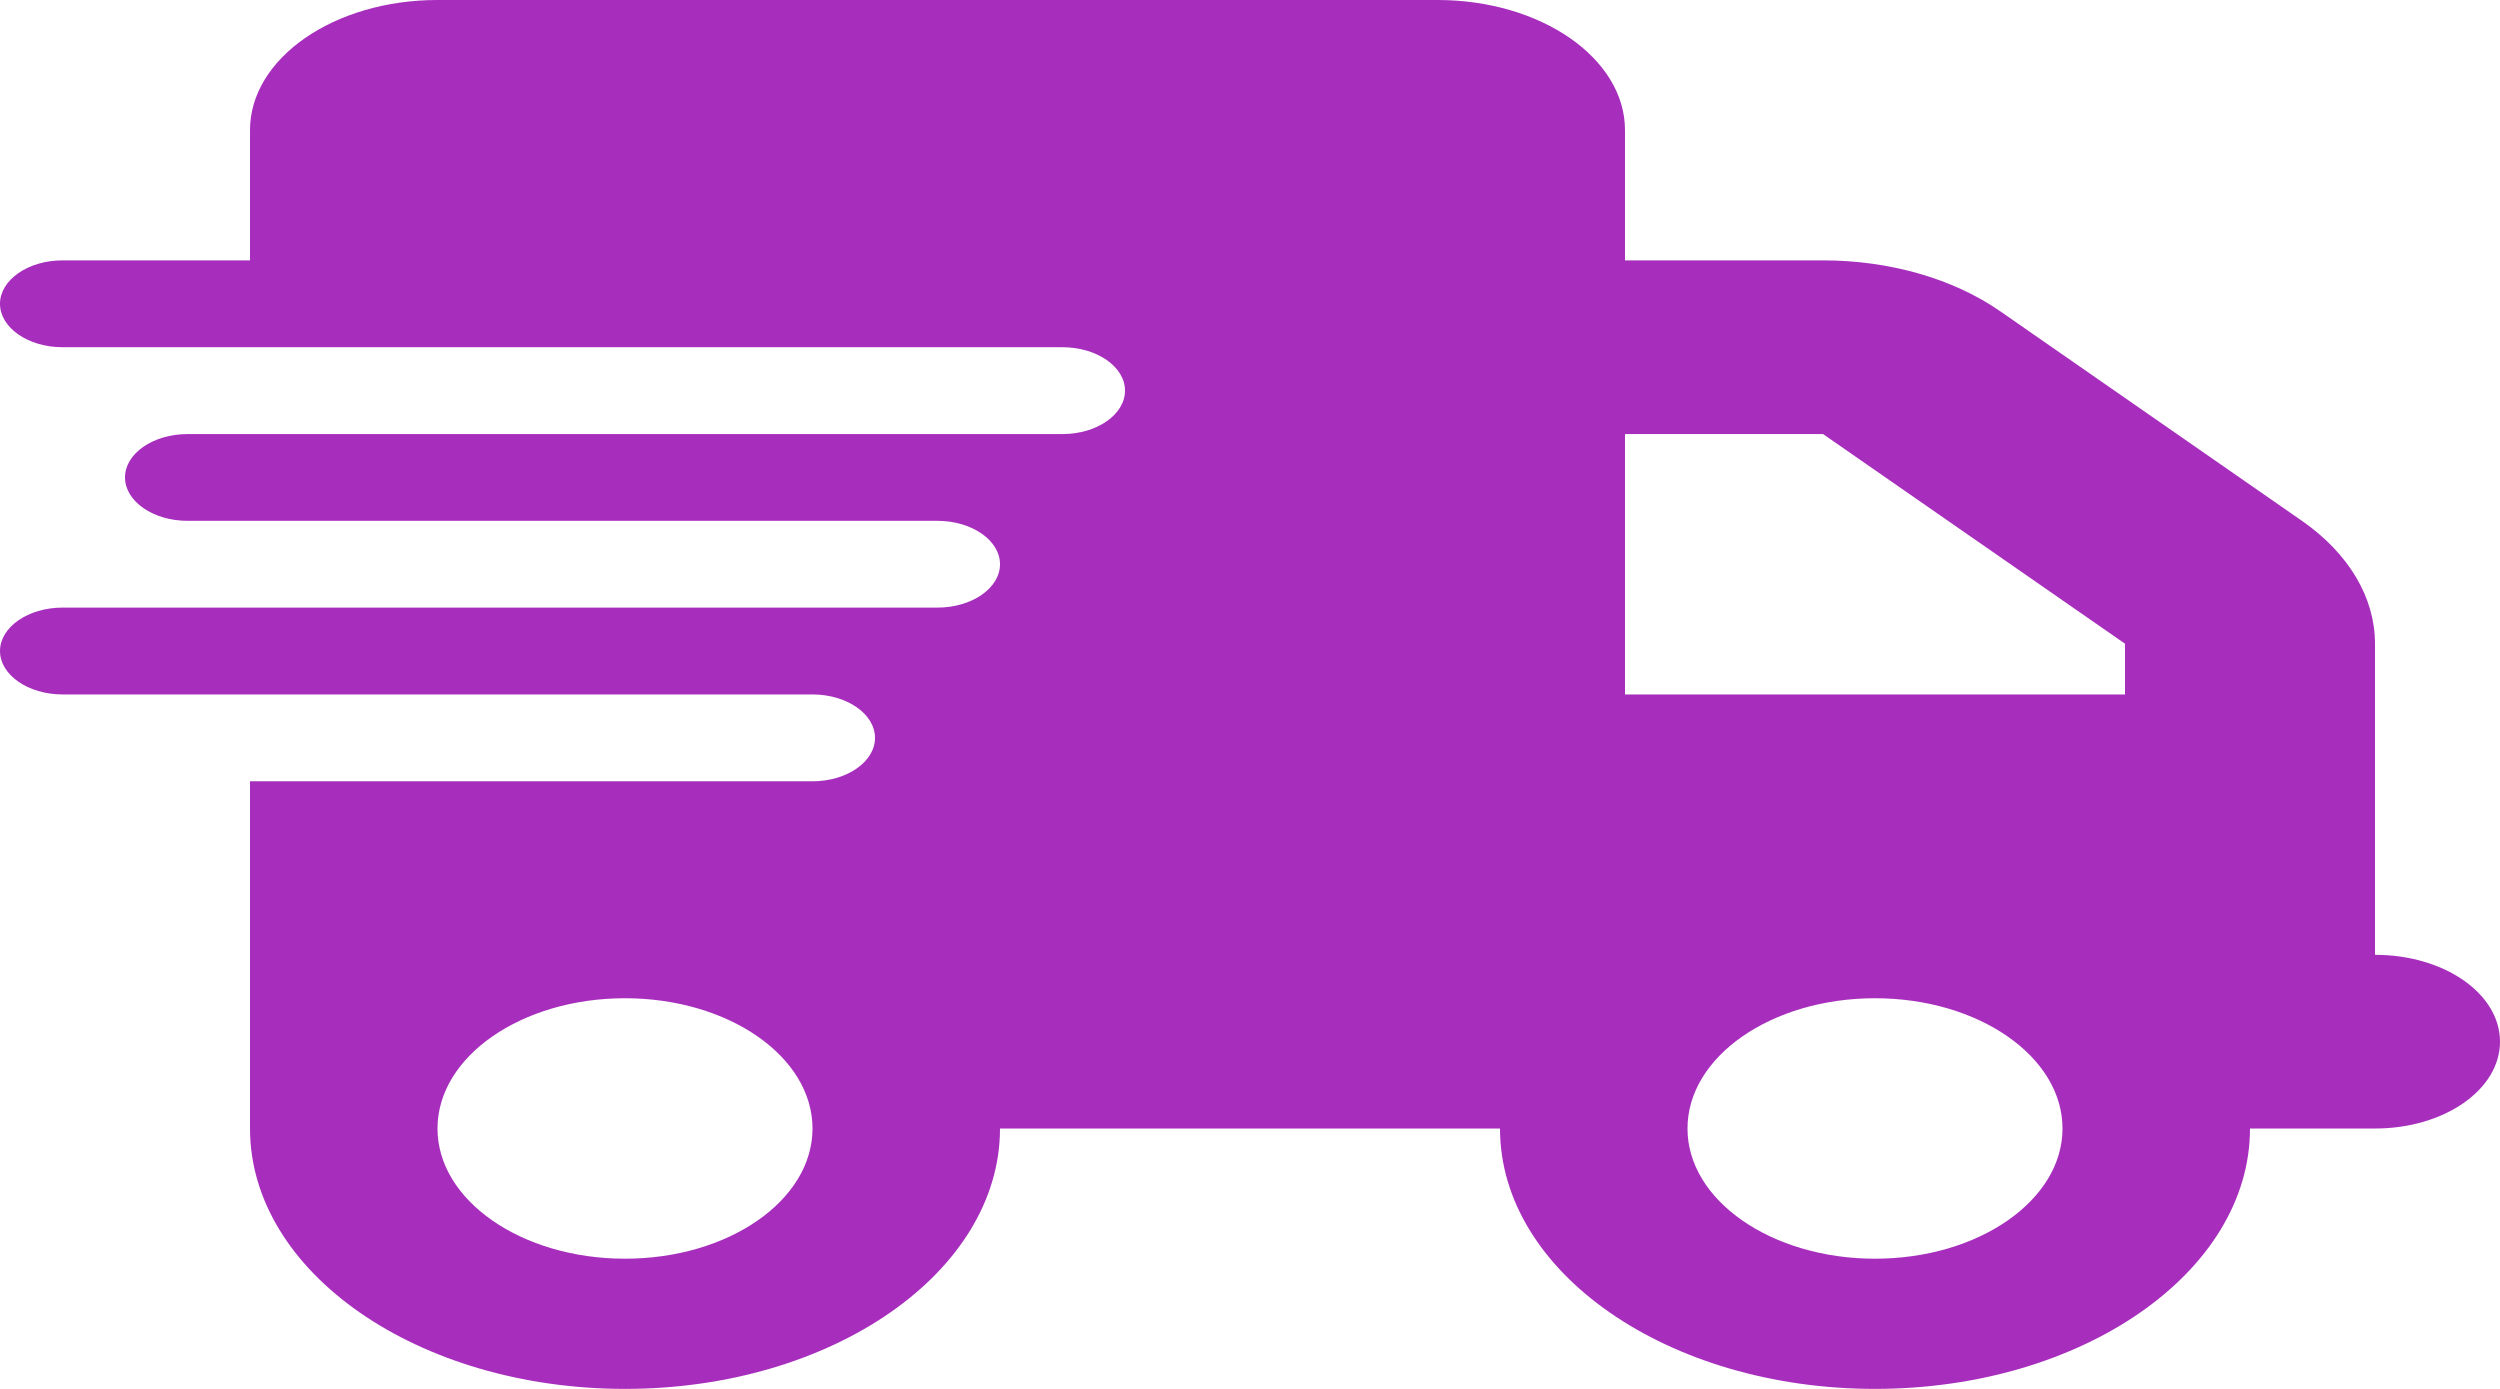 <svg width="27" height="15" viewBox="0 0 27 15" fill="none" xmlns="http://www.w3.org/2000/svg">
<path d="M4.725 0C3.607 0 2.7 0.63 2.7 1.406V2.812H0.675C0.304 2.812 0 3.023 0 3.281C0 3.539 0.304 3.75 0.675 3.75H11.475C11.846 3.75 12.15 3.961 12.15 4.219C12.15 4.477 11.846 4.688 11.475 4.688H2.025C1.654 4.688 1.35 4.898 1.35 5.156C1.35 5.414 1.654 5.625 2.025 5.625H10.125C10.496 5.625 10.8 5.836 10.8 6.094C10.8 6.352 10.496 6.562 10.125 6.562H0.675C0.304 6.562 0 6.773 0 7.031C0 7.289 0.304 7.5 0.675 7.5H8.775C9.146 7.5 9.45 7.711 9.45 7.969C9.45 8.227 9.146 8.438 8.775 8.438H2.7V12.188C2.7 13.74 4.514 15 6.75 15C8.986 15 10.8 13.74 10.8 12.188H16.2C16.2 13.74 18.014 15 20.25 15C22.486 15 24.3 13.74 24.3 12.188H25.65C26.397 12.188 27 11.769 27 11.25C27 10.731 26.397 10.312 25.65 10.312V6.952C25.65 6.454 25.367 5.977 24.861 5.625L21.6 3.36C21.094 3.009 20.406 2.812 19.689 2.812H17.55V1.406C17.55 0.63 16.643 0 15.525 0H4.725ZM22.95 6.952V7.5H17.55V4.688H19.689L22.95 6.952ZM6.75 13.594C5.632 13.594 4.725 12.964 4.725 12.188C4.725 11.411 5.632 10.781 6.75 10.781C7.868 10.781 8.775 11.411 8.775 12.188C8.775 12.964 7.868 13.594 6.75 13.594ZM22.275 12.188C22.275 12.964 21.368 13.594 20.25 13.594C19.132 13.594 18.225 12.964 18.225 12.188C18.225 11.411 19.132 10.781 20.25 10.781C21.368 10.781 22.275 11.411 22.275 12.188Z" fill="#A72EBD"/>
</svg>
